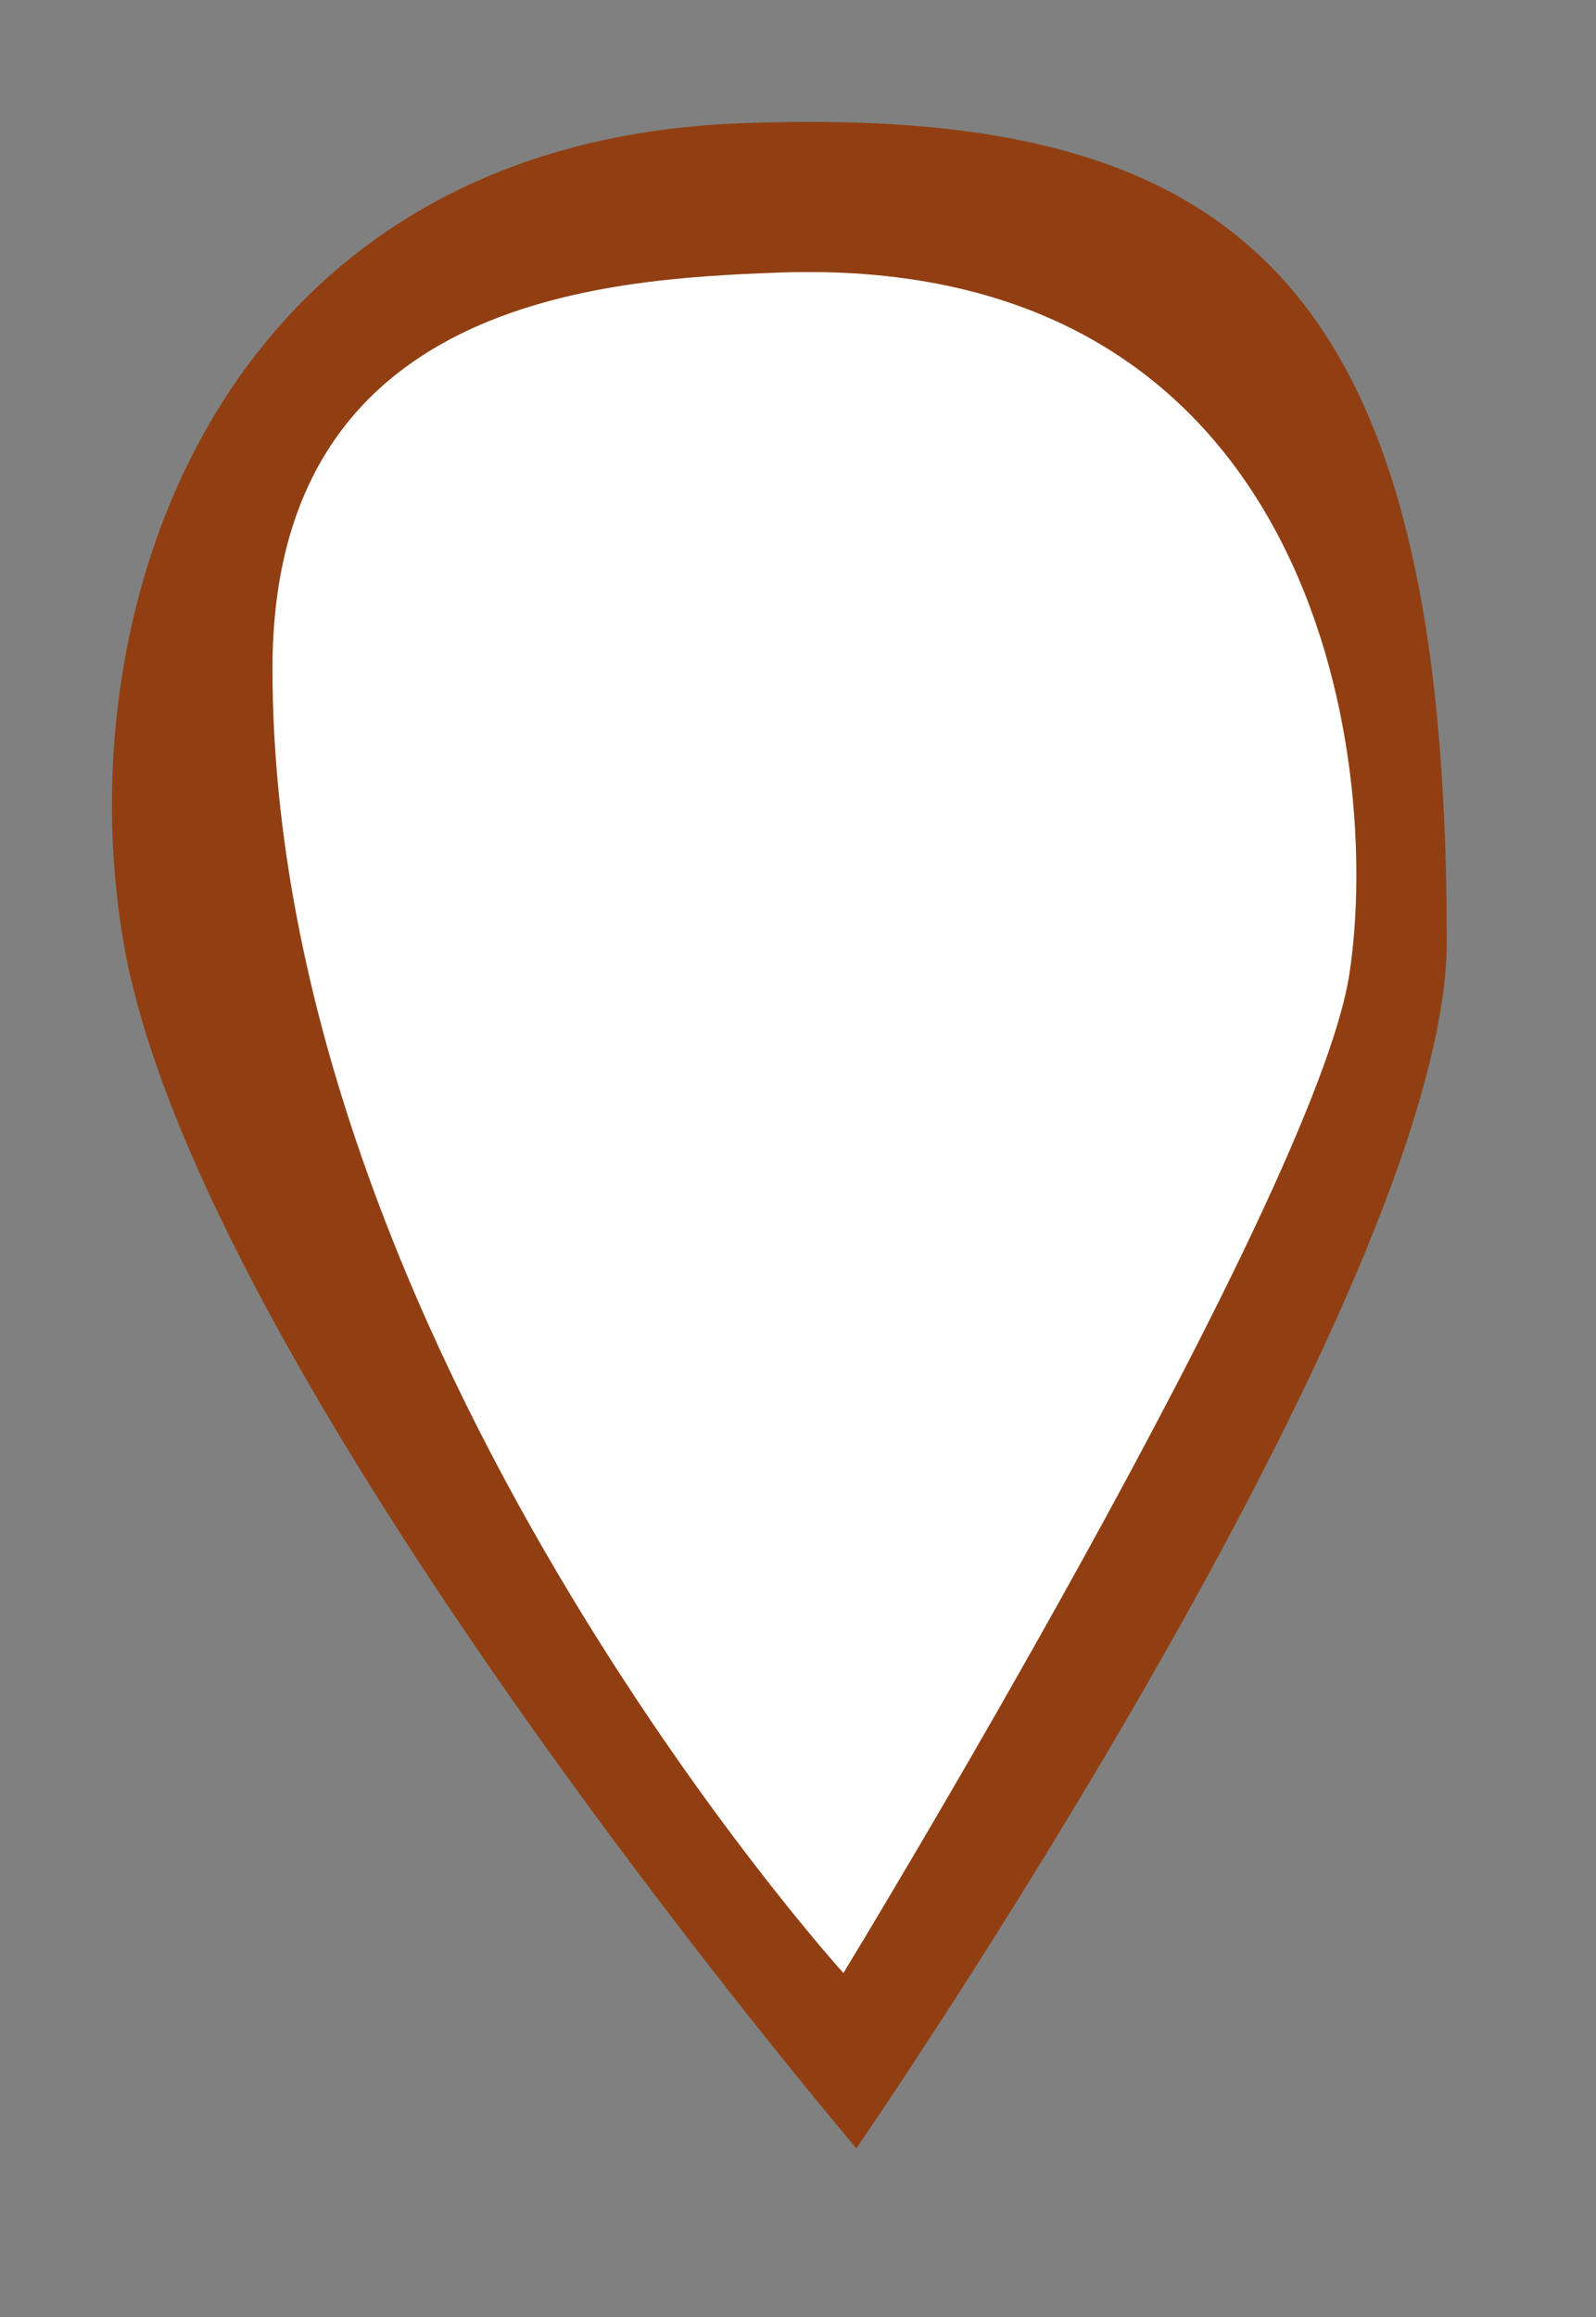 <svg id="Layer_1" data-name="Layer 1" xmlns="http://www.w3.org/2000/svg" viewBox="0 0 246 357">
  <rect x="0" y="0" width="246" height="357" fill="#808080" stroke="none"/>
  <defs>
    <style>
      .cls-1 {
        fill: #913f12;
      }

      .cls-2 {
        fill: #fff;
      }
    </style>
  </defs>
  <title>Artboard 23</title>
  <g>
    <path class="cls-1" d="M223,145c0,54-91,186-91,186S30.33,211.73,19,145C10,92,34.9,22.08,114,19,191,16,223,43,223,145Z"/>
    <path class="cls-2" d="M120,42c-27,1-78,4-78,61,0,104,88,201,88,201s72.75-119.34,78-154C213,117,203,39,120,42Z"/>
  </g>
</svg>
